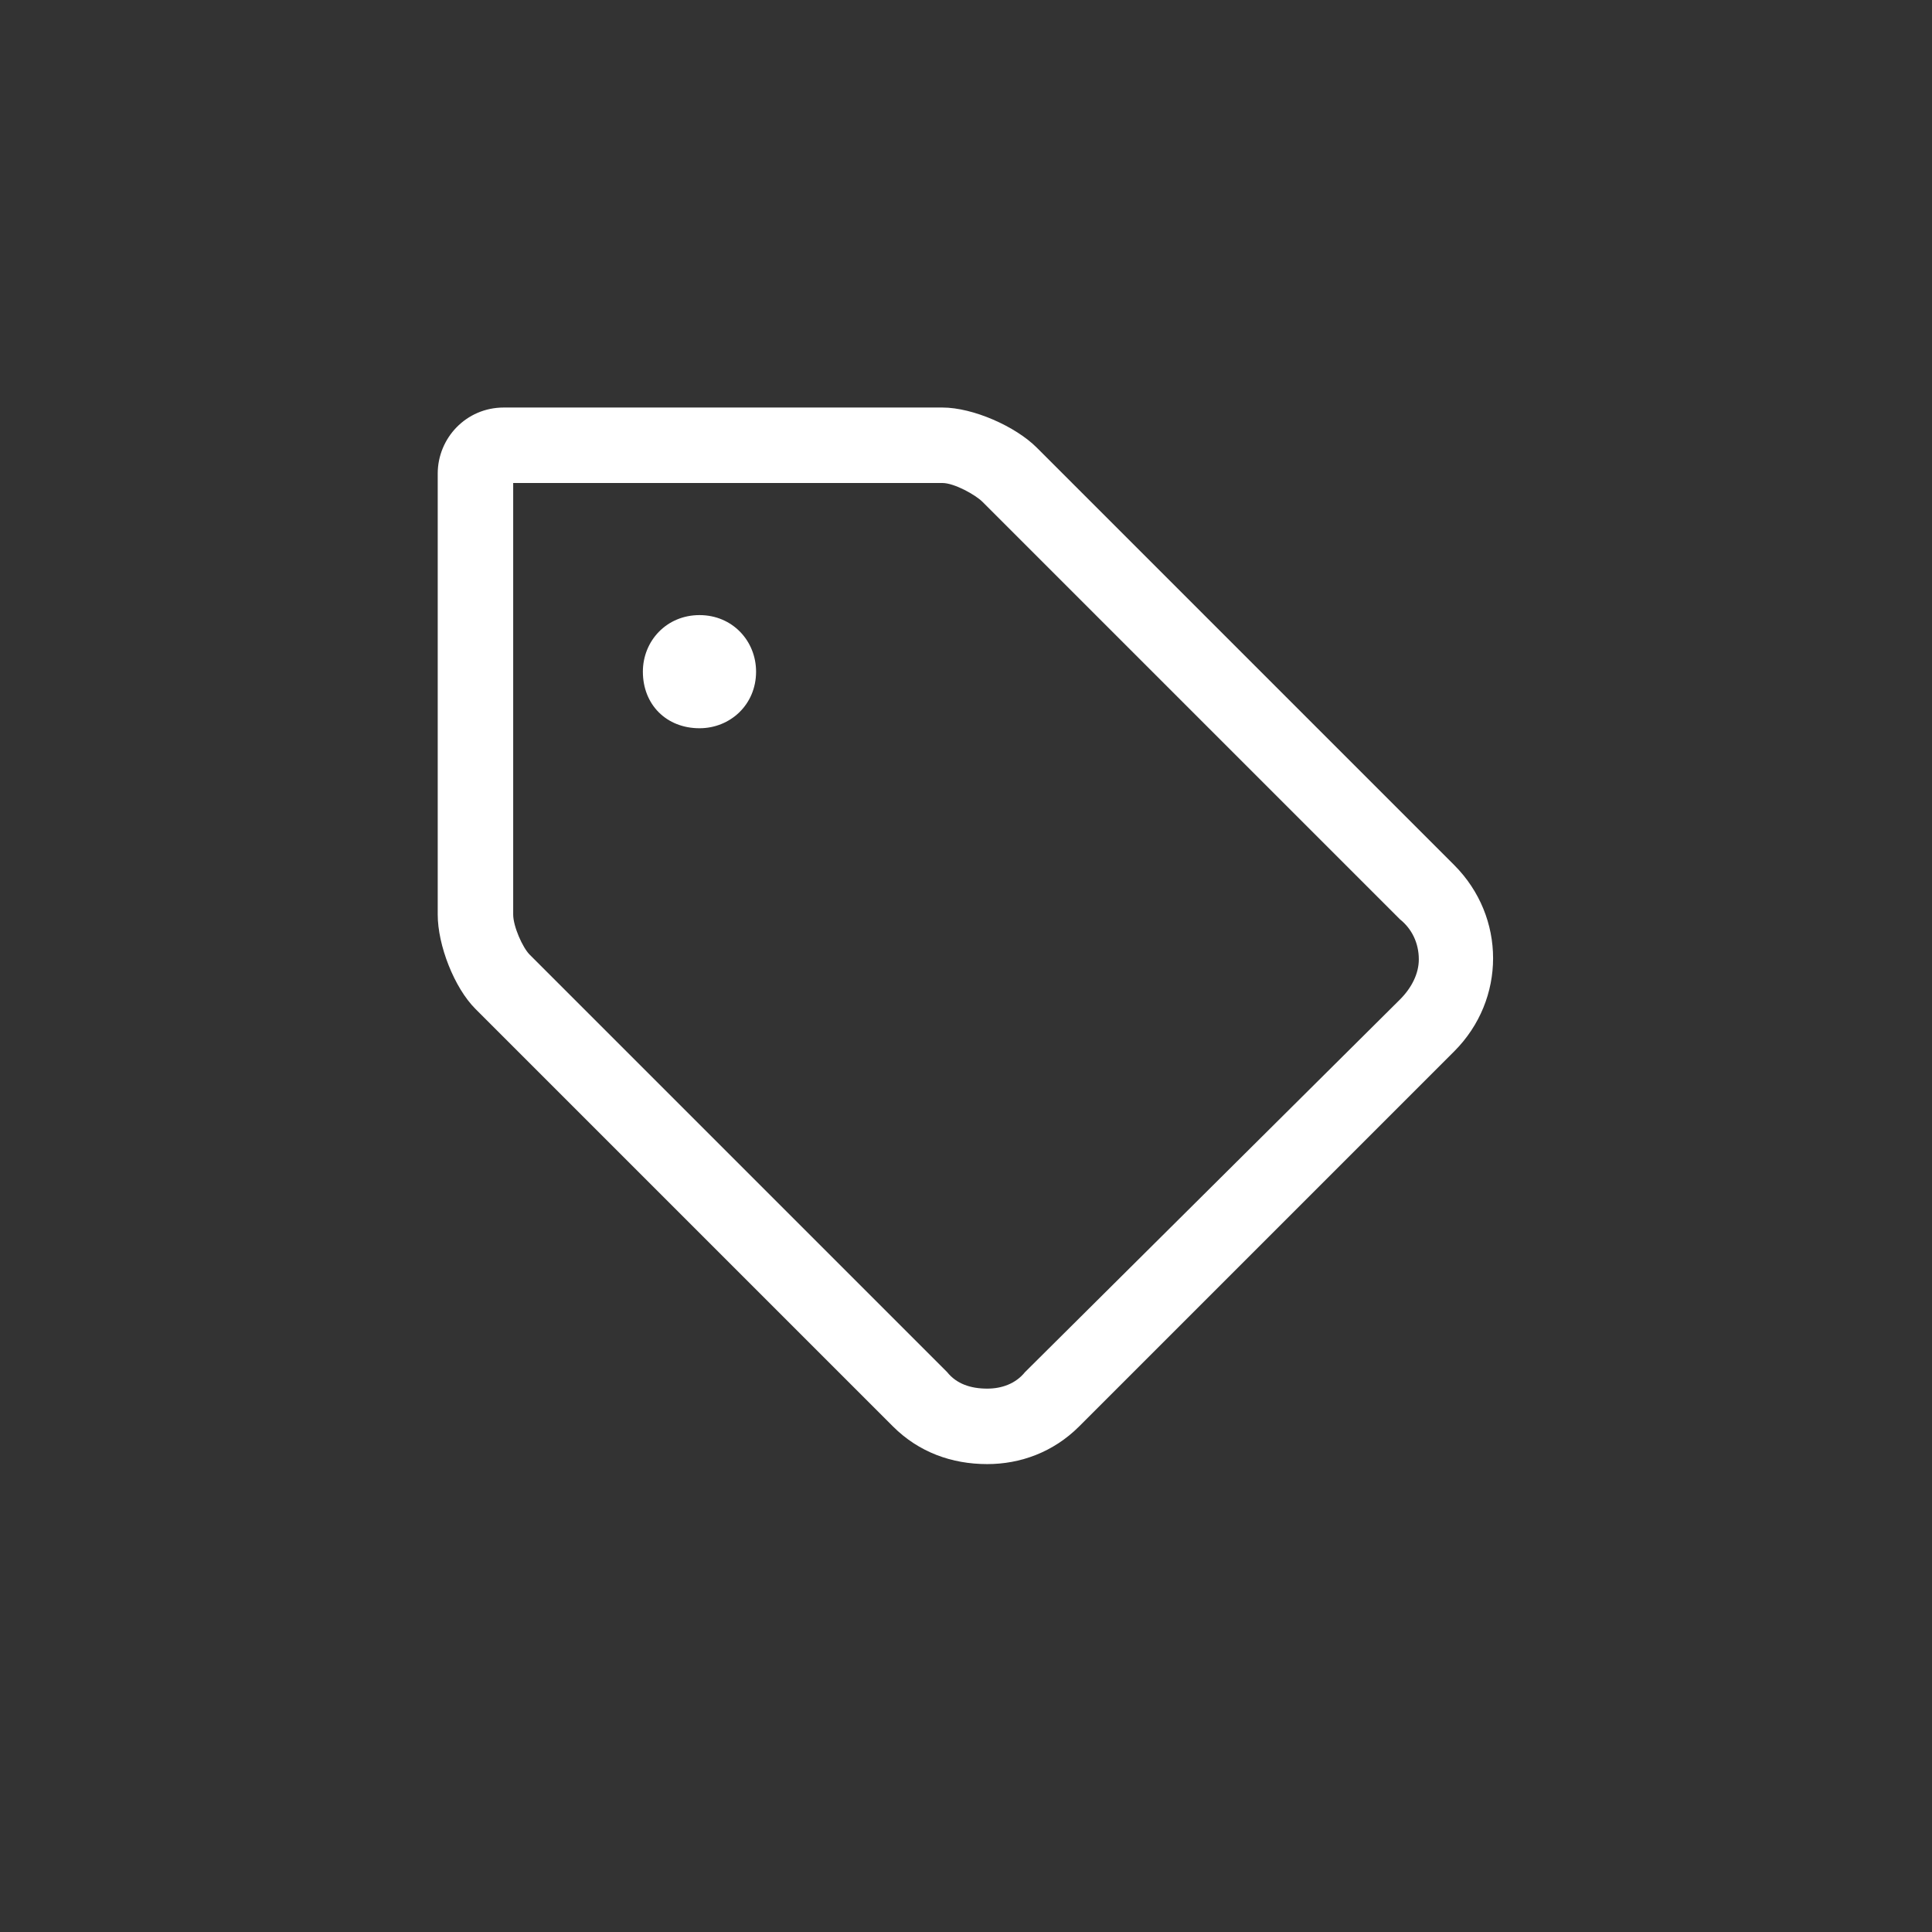 <svg width="32" height="32" viewBox="0 0 32 32" fill="none" xmlns="http://www.w3.org/2000/svg">
<rect x="0" y="0" width="32" height="32" fill="#333333" stroke="none"/>
<path d="M24.086 14.328C24.945 15.188 24.945 16.555 24.086 17.414L17.875 23.625C17.445 24.055 16.898 24.25 16.352 24.25C15.766 24.25 15.219 24.055 14.789 23.625L7.875 16.711C7.523 16.359 7.25 15.656 7.25 15.148V7.844C7.25 7.258 7.719 6.75 8.344 6.75H15.609C16.117 6.75 16.82 7.062 17.172 7.414L24.086 14.328ZM23.188 16.555C23.383 16.359 23.5 16.125 23.5 15.891C23.5 15.617 23.383 15.383 23.188 15.227L16.273 8.312C16.156 8.195 15.805 8 15.609 8H8.5V15.148C8.5 15.344 8.656 15.695 8.773 15.812L15.688 22.727C15.844 22.922 16.078 23 16.352 23C16.586 23 16.82 22.922 16.977 22.727L23.188 16.555ZM11.586 10.188C12.133 10.188 12.523 10.617 12.523 11.125C12.523 11.672 12.094 12.062 11.586 12.062C11.039 12.062 10.648 11.672 10.648 11.125C10.648 10.617 11.039 10.188 11.586 10.188Z" fill="white"/>
</svg>
